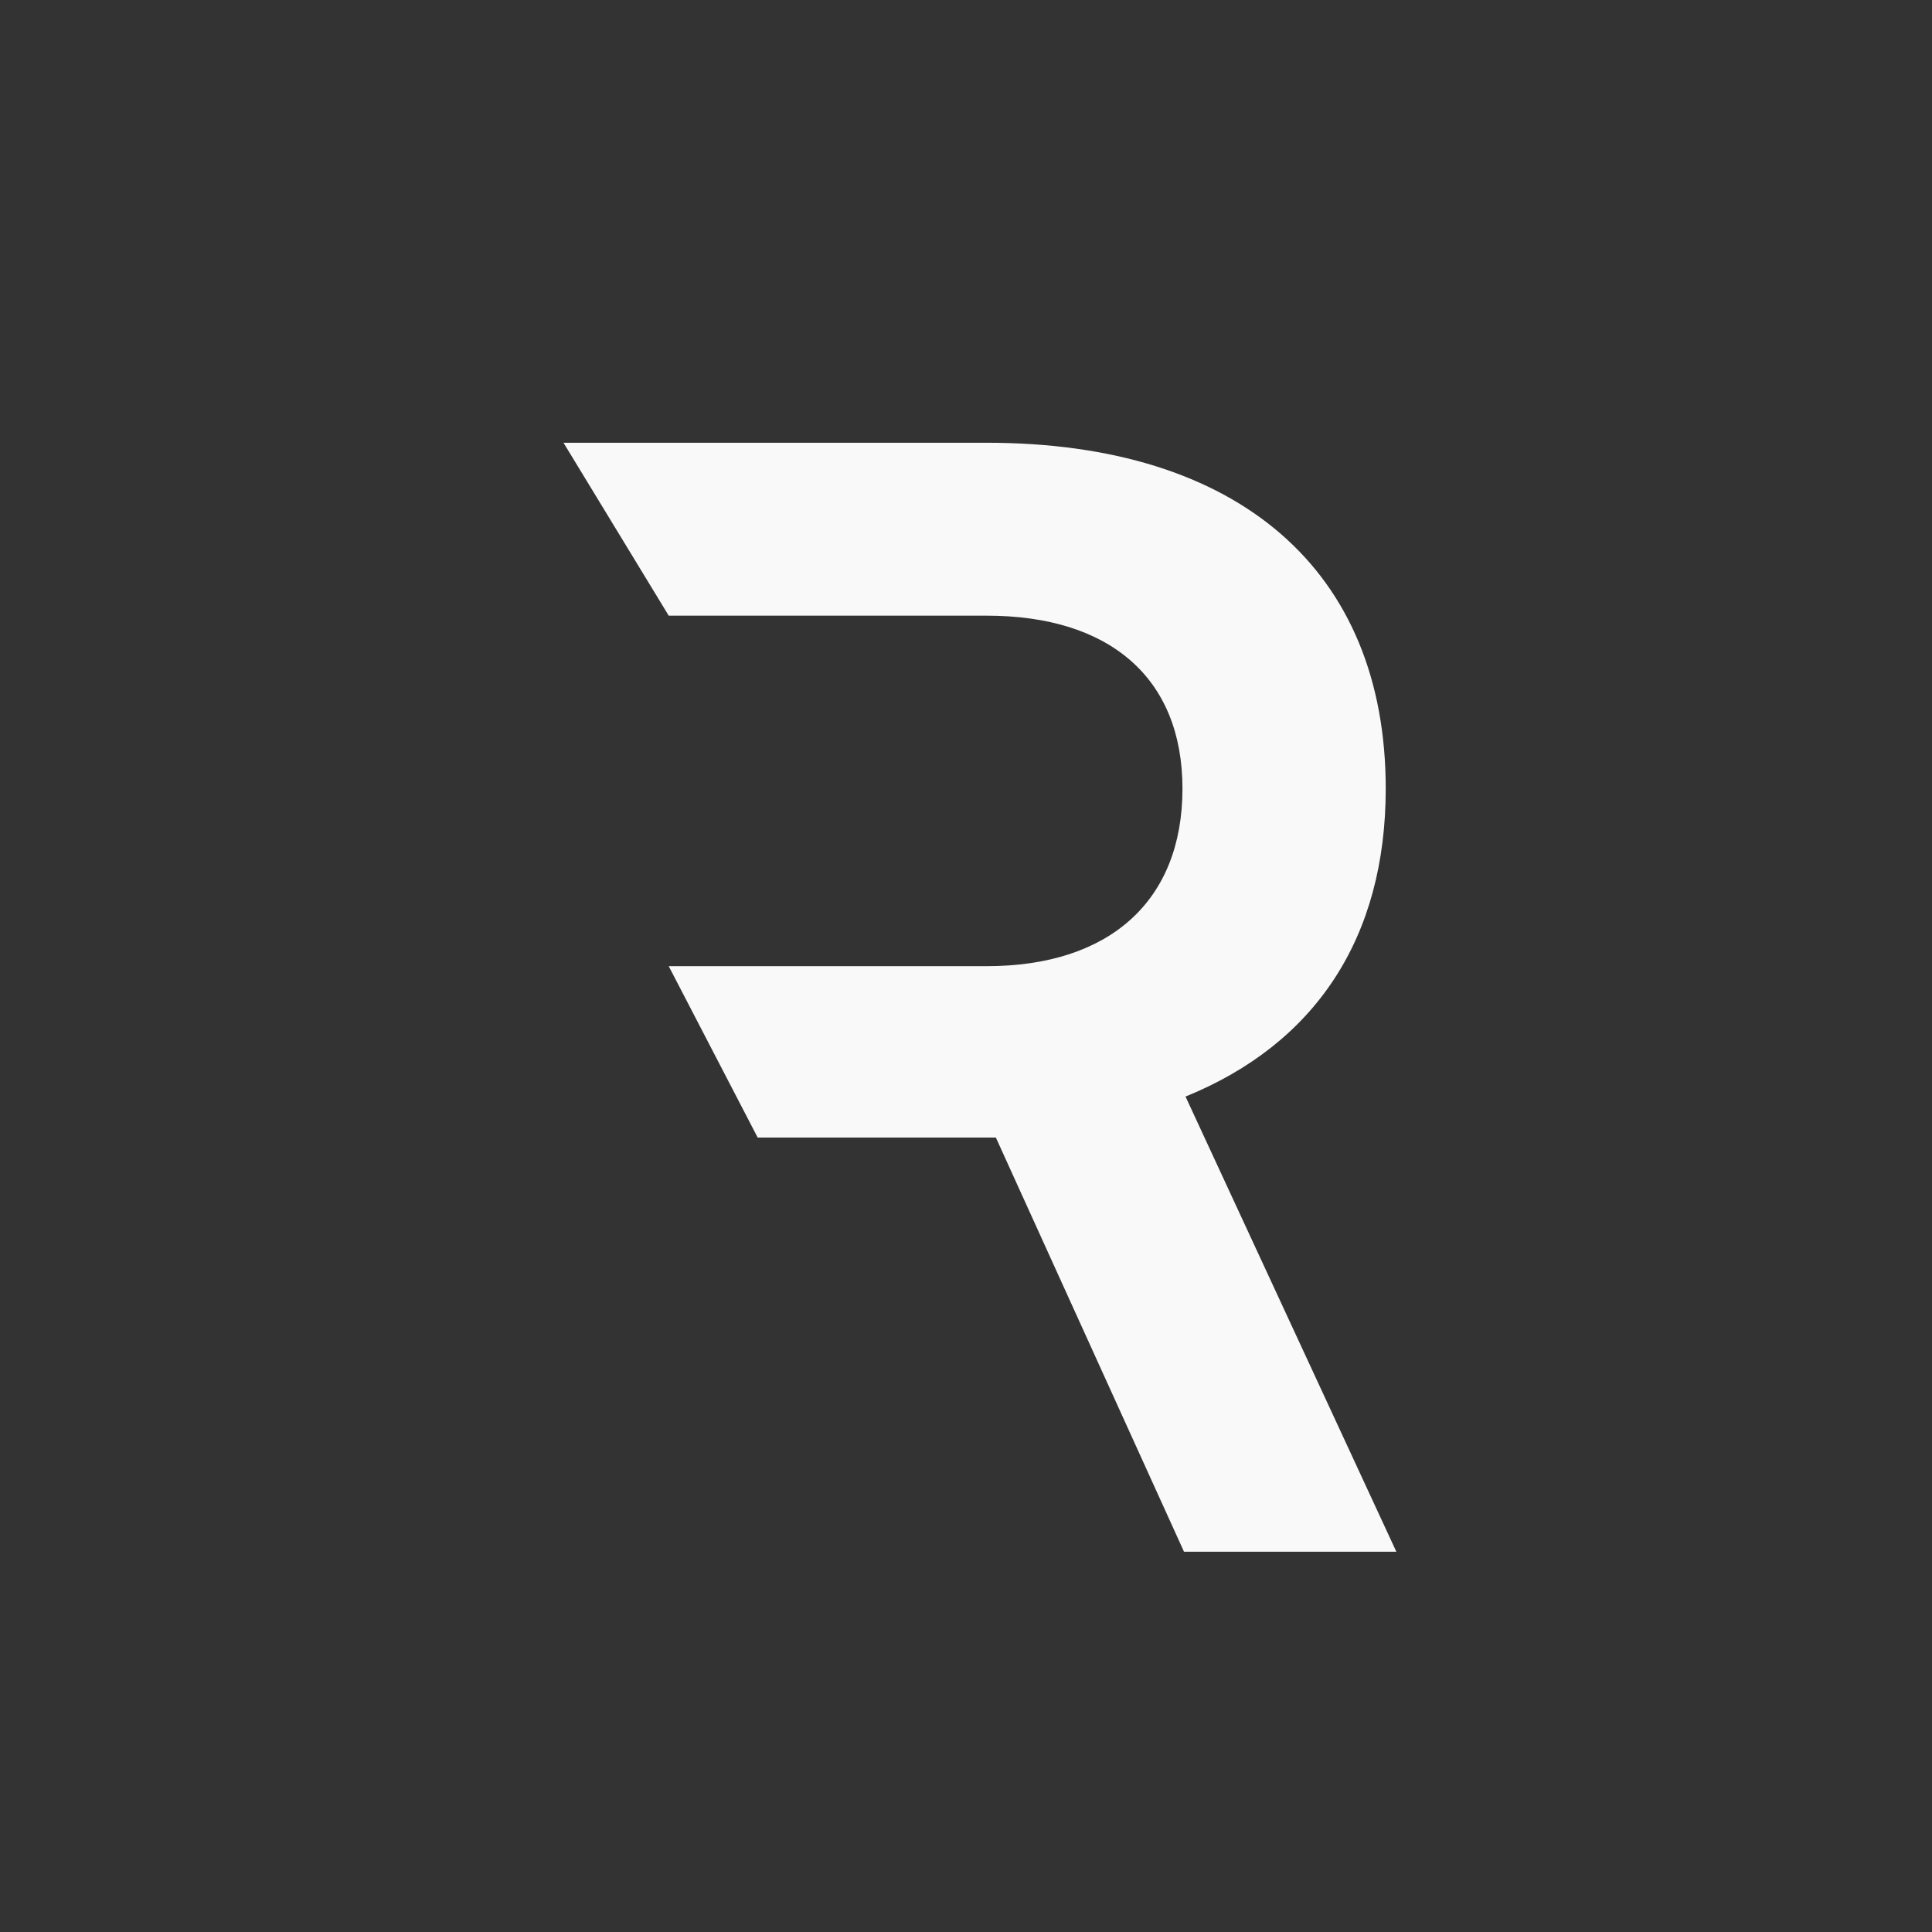 <svg xmlns="http://www.w3.org/2000/svg" width="24" height="24" viewBox="0 0 24 24" fill="none">
    <rect x="0" y="0" width="24" height="24" fill="#333333" stroke="none"/>
    <g clip-path="url(#clip0_4624_3885)">
        <path d="M9.412 14.131L8.307 12.002V7.648L7 5.5H12.258C15.386 5.5 17.214 7.083 17.214 9.797C17.214 11.644 16.347 12.963 14.727 13.622L17.346 19.276H14.708L12.371 14.131H9.412ZM8.307 7.648V12.002H12.258C13.784 12.002 14.689 11.191 14.689 9.797C14.689 8.421 13.784 7.648 12.258 7.648H9.629C8.602 7.648 9.333 7.648 8.307 7.648Z" fill="#F9F9FA"/>
    </g>
    <defs>
        <clipPath id="clip0_4624_3885">
            <rect width="24" height="24" fill="white"/>
        </clipPath>
    </defs>
</svg>